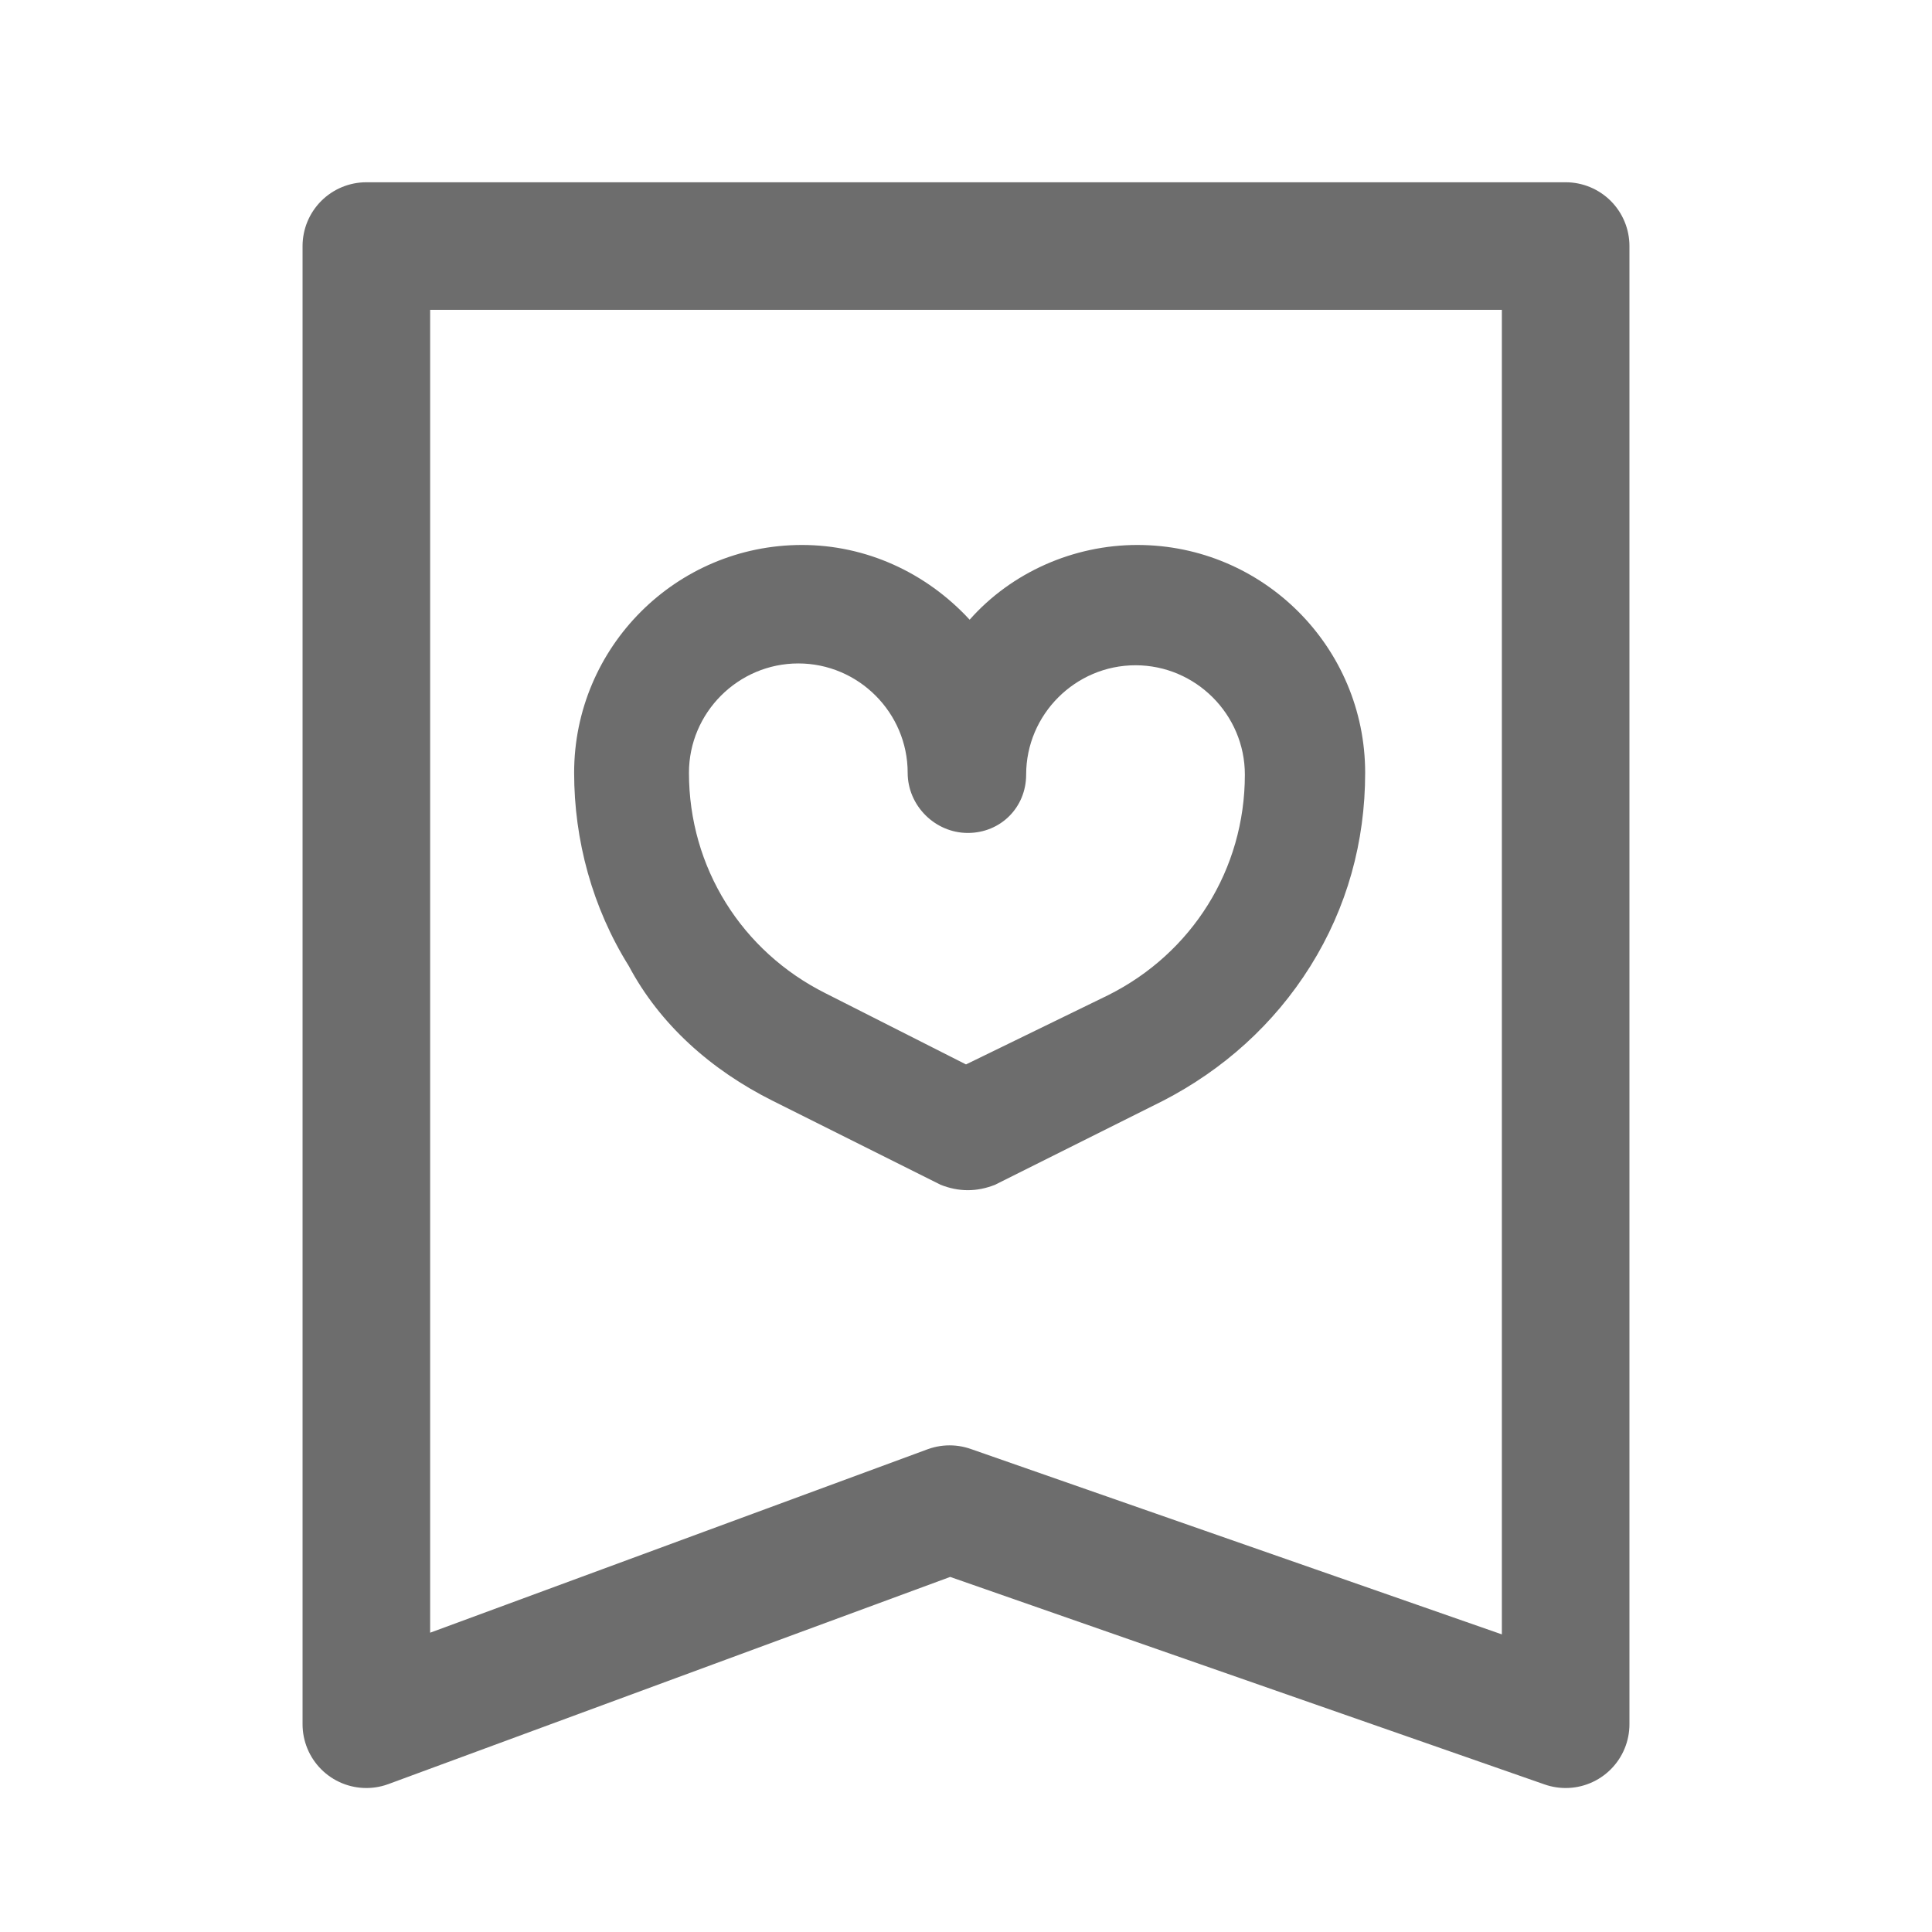<?xml version="1.0" encoding="utf-8"?>
<!-- Generator: Adobe Illustrator 23.0.2, SVG Export Plug-In . SVG Version: 6.00 Build 0)  -->
<svg version="1.1" id="Layer_1" xmlns="http://www.w3.org/2000/svg" xmlns:xlink="http://www.w3.org/1999/xlink" x="0px" y="0px"
	 viewBox="0 0 106 106" style="enable-background:new 0 0 106 106;" xml:space="preserve">
<style type="text/css">
	.st0{fill:#6D6D6D;}
	.st1{fill:none;stroke:#6D6D6D;stroke-width:7;stroke-linecap:round;stroke-linejoin:round;stroke-miterlimit:10;}
</style>
<g>
	<path class="st0" d="M42.4,60.4l9.2,4.6c0.5,0.2,1,0.3,1.5,0.3s1-0.1,1.5-0.3l9.2-4.6c3.3-1.7,6.1-4.2,8.1-7.4c2-3.2,3-6.8,3-10.6
		c0-6.9-5.6-12.5-12.5-12.5c-3.5,0-6.9,1.5-9.2,4.1c-2.4-2.6-5.7-4.1-9.2-4.1c-6.9,0-12.5,5.6-12.5,12.5c0,3.7,1,7.4,3,10.6
		C36.2,56.2,39,58.7,42.4,60.4z M56.3,42.5c0-3.3,2.7-6,6-6s6,2.7,6,6c0,5.2-2.9,9.8-7.5,12.1L53,58.4l-7.7-3.9
		c-4.6-2.3-7.5-6.9-7.5-12.1c0-3.3,2.7-6,6-6c3.3,0,6,2.7,6,6c0,1.8,1.5,3.3,3.3,3.3S56.3,44.3,56.3,42.5z"/>
	<polygon class="st1" points="85.9,94.6 52.1,82.8 20.1,94.6 20.1,13.5 85.9,13.5 	"/>
</g>
</svg>
